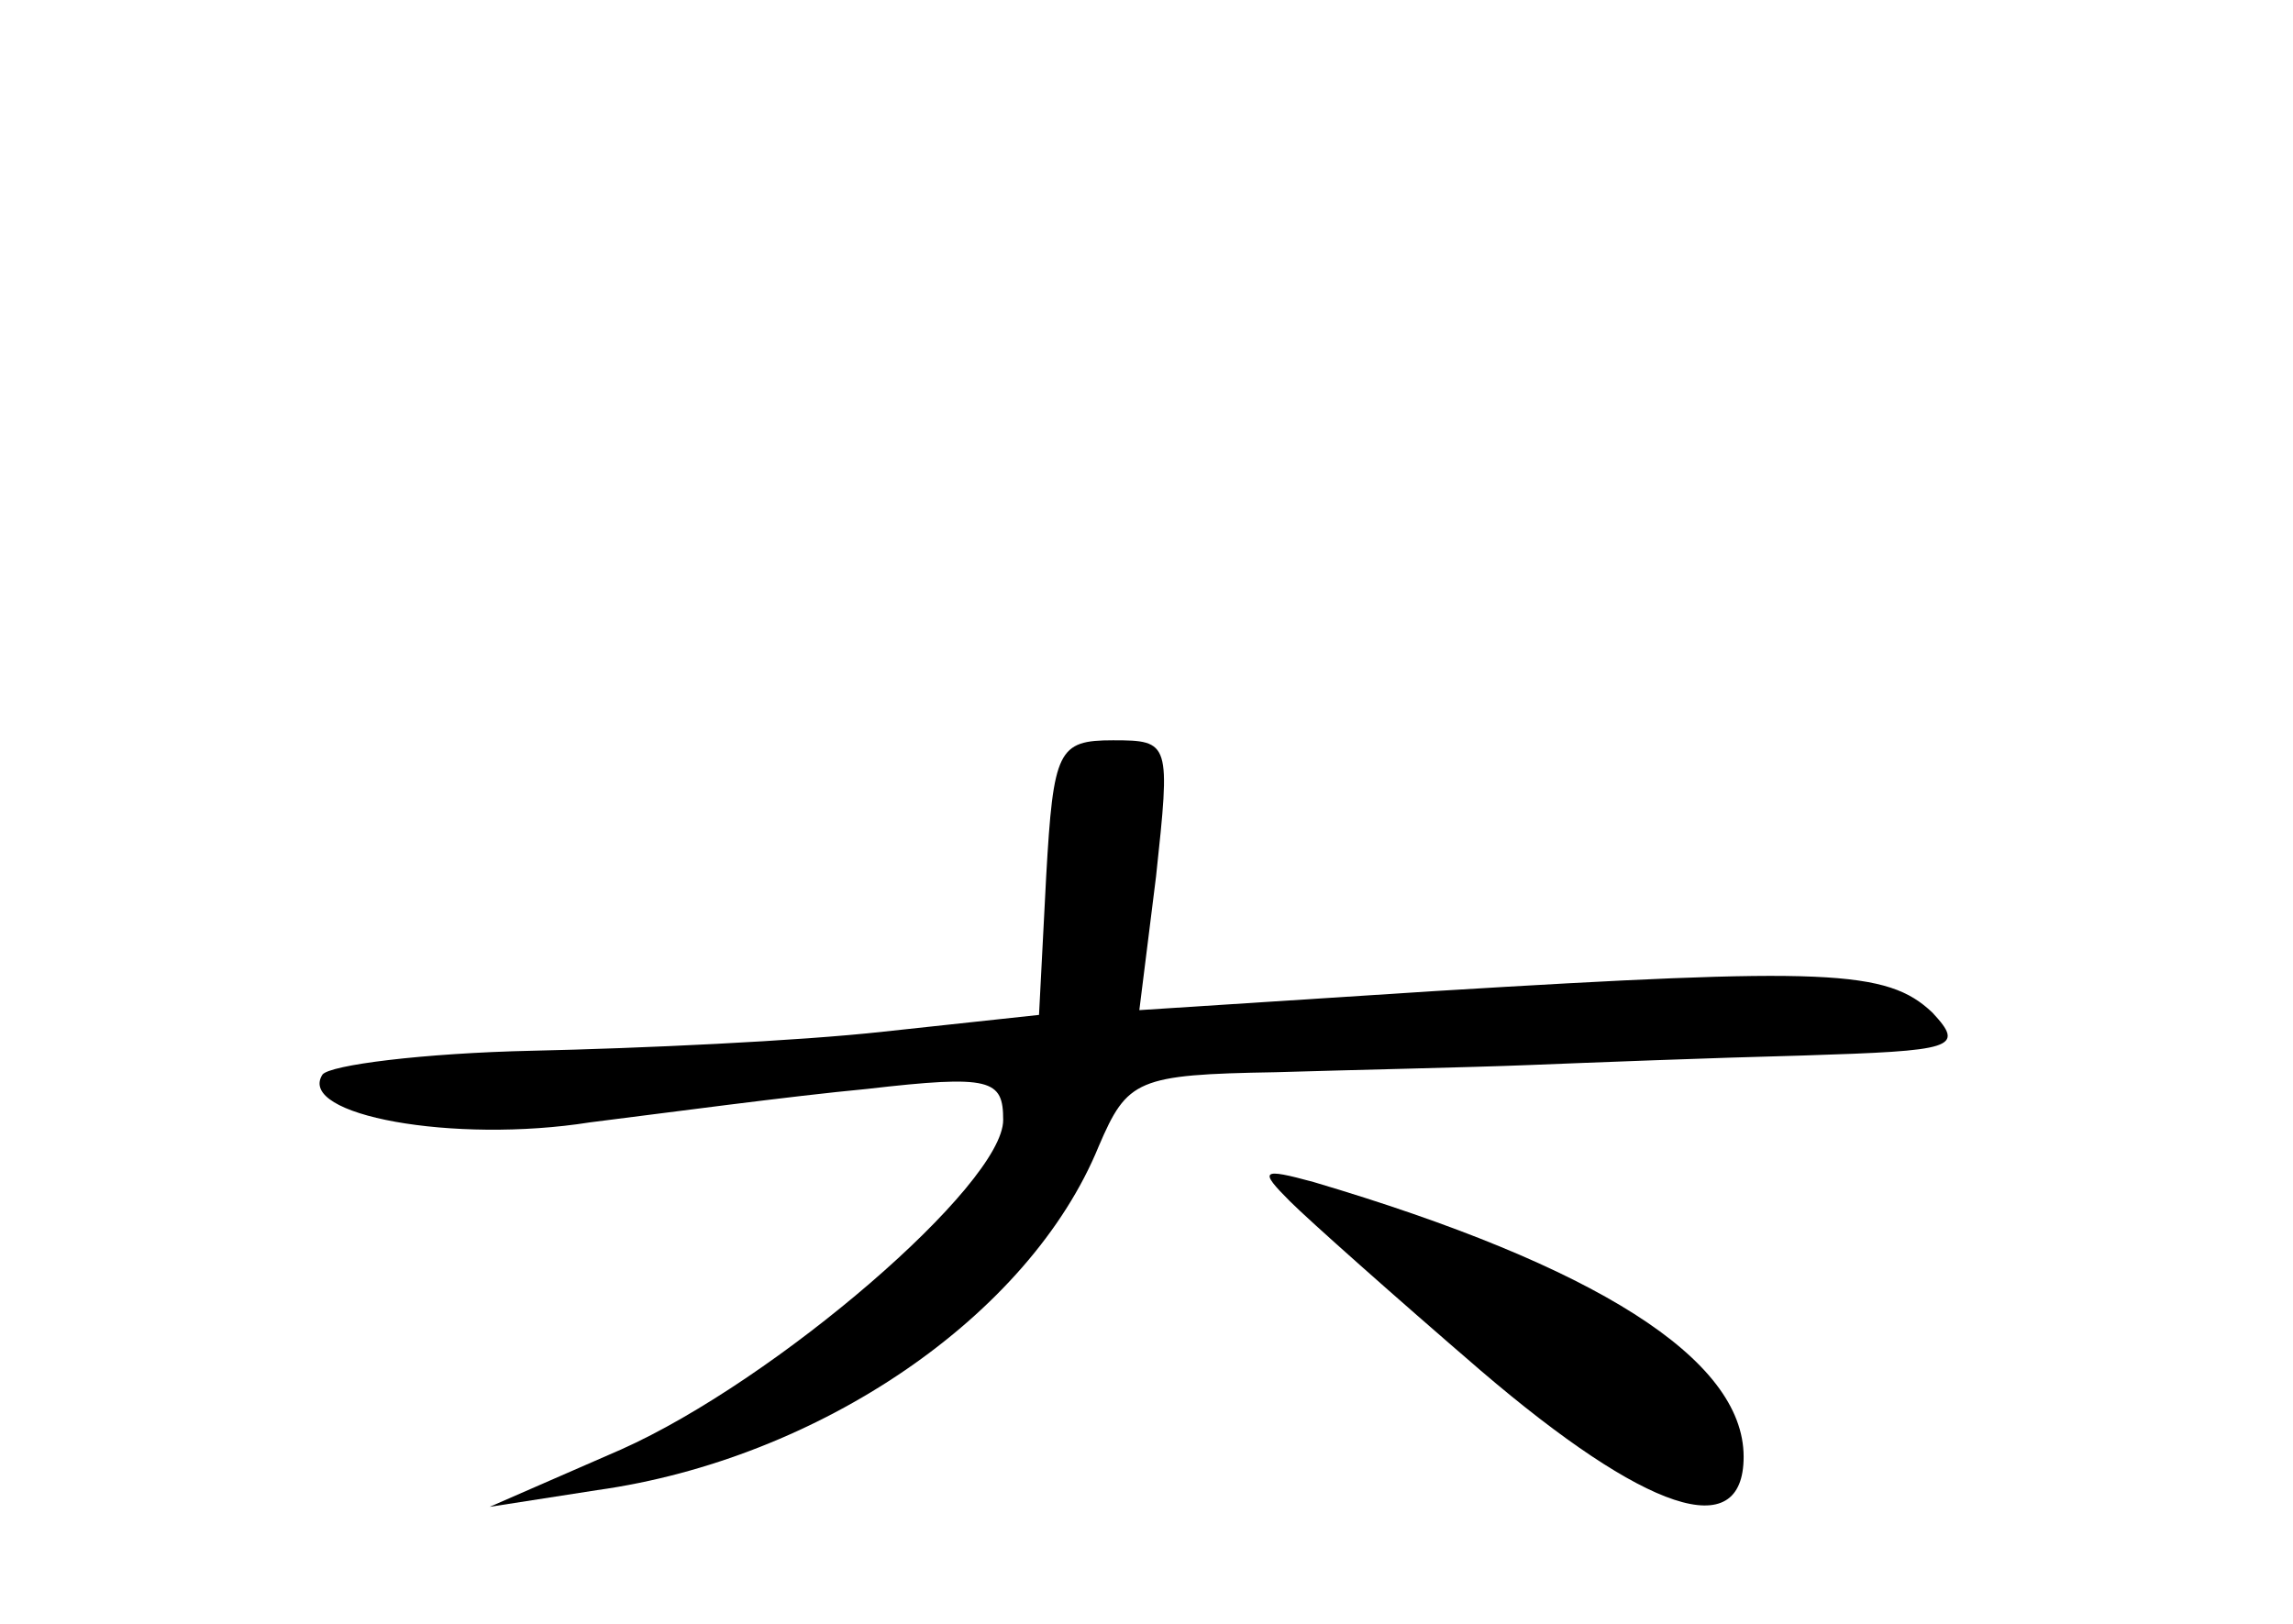 <?xml version="1.0" standalone="no"?>
<!DOCTYPE svg PUBLIC "-//W3C//DTD SVG 20010904//EN"
 "http://www.w3.org/TR/2001/REC-SVG-20010904/DTD/svg10.dtd">
<svg version="1.0" xmlns="http://www.w3.org/2000/svg"
 width="96pt" height="68pt" viewBox="0 0 96 68"
 preserveAspectRatio="xMidYMid meet">
<g transform="translate(0,68) scale(0.1,-0.1)"
fill="#000000" stroke="none">
<path d="M438 313 l-3 -58 -65 -7 c-36 -4 -102 -7 -147 -8 -46 -1 -85 -6 -88
-10 -11 -17 55 -29 112 -20 32 4 84 11 116 14 52 6 57 4 57 -13 0 -27 -95
-109 -160 -138 l-55 -24 45 7 c93 13 181 73 210 144 12 28 16 30 74 31 33 1
81 2 106 3 25 1 76 3 115 4 63 2 68 3 54 18 -19 18 -44 19 -208 9 l-124 -8 7
56 c6 56 6 57 -18 57 -23 0 -25 -4 -28 -57z"/>
<path d="M540 177 c8 -8 44 -40 80 -71 69 -59 110 -73 110 -36 0 41 -62 80
-180 115 -22 6 -23 5 -10 -8z"/>
</g>
</svg>
